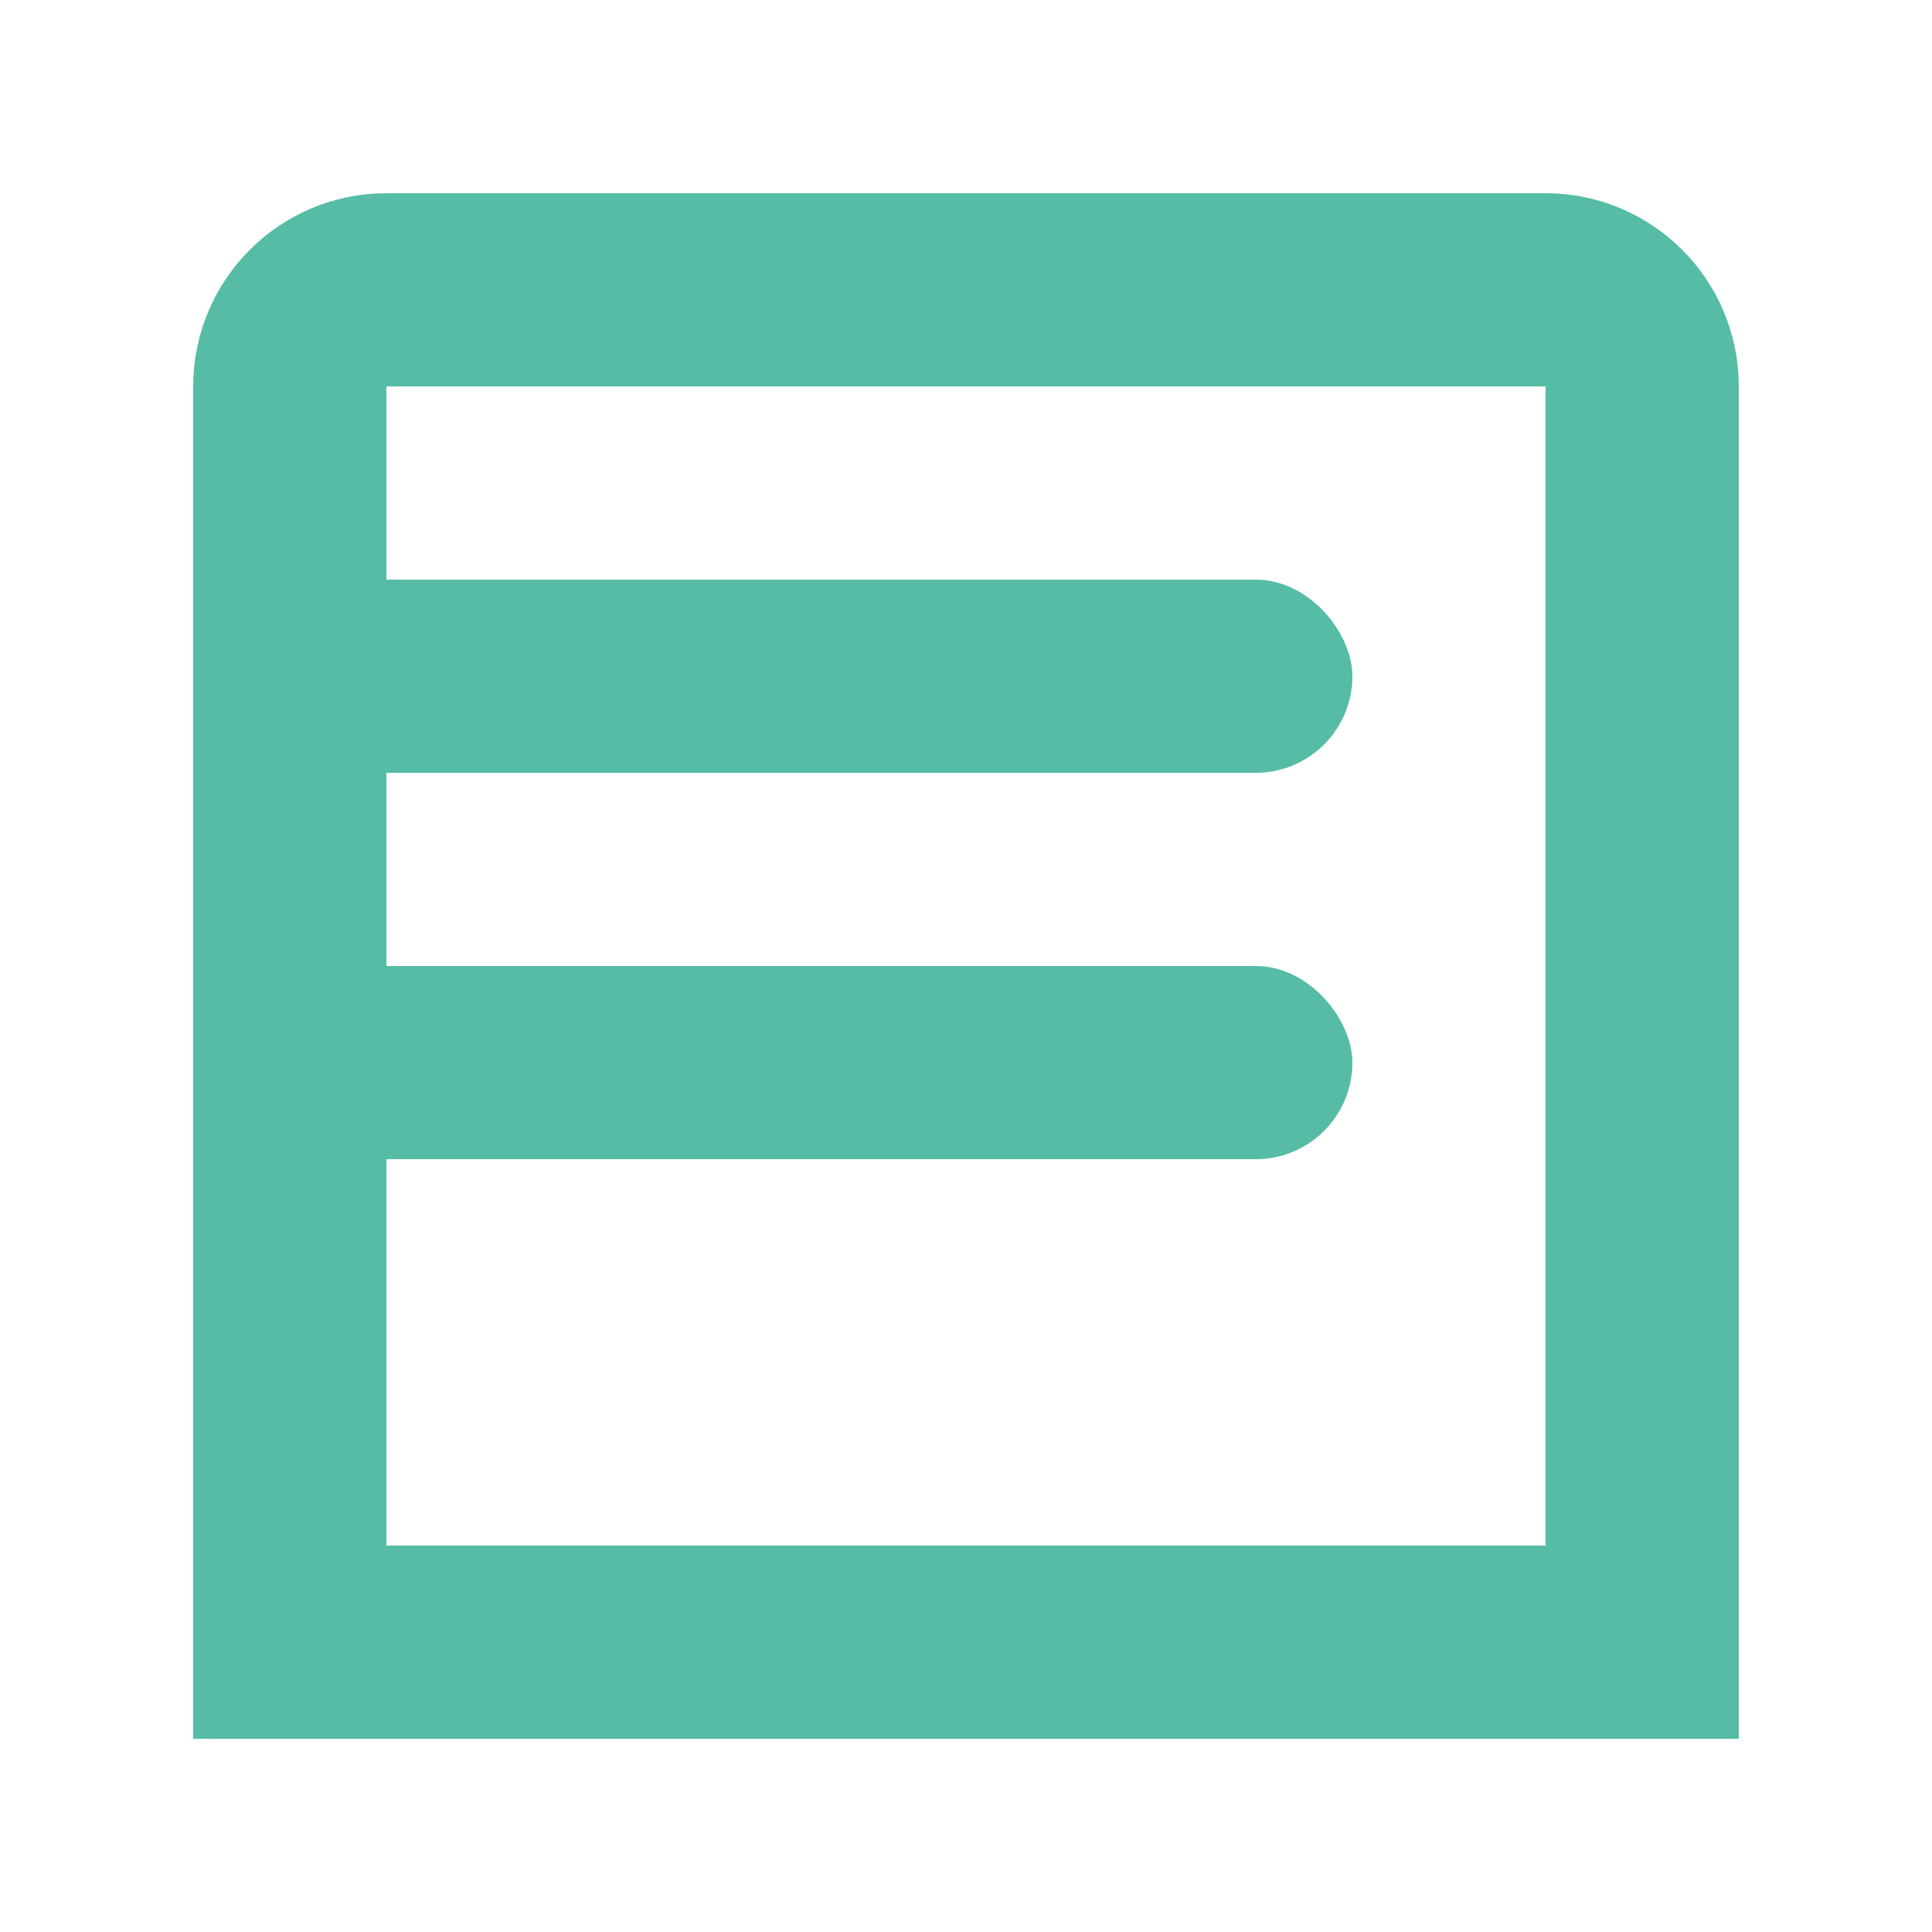 <svg fill="none" height="10" viewBox="0 0 10 10" width="10" xmlns="http://www.w3.org/2000/svg"><path d="m1.5 2c0-.276.224-.5.5-.5h6c.276 0 .5.224.5.5v6.5h-7z" stroke="#56bca5"/><g fill="#56bca5"><rect height="1" rx=".5" width="6" x="1" y="3"/><rect height="1" rx=".5" width="6" x="1" y="5"/></g></svg>